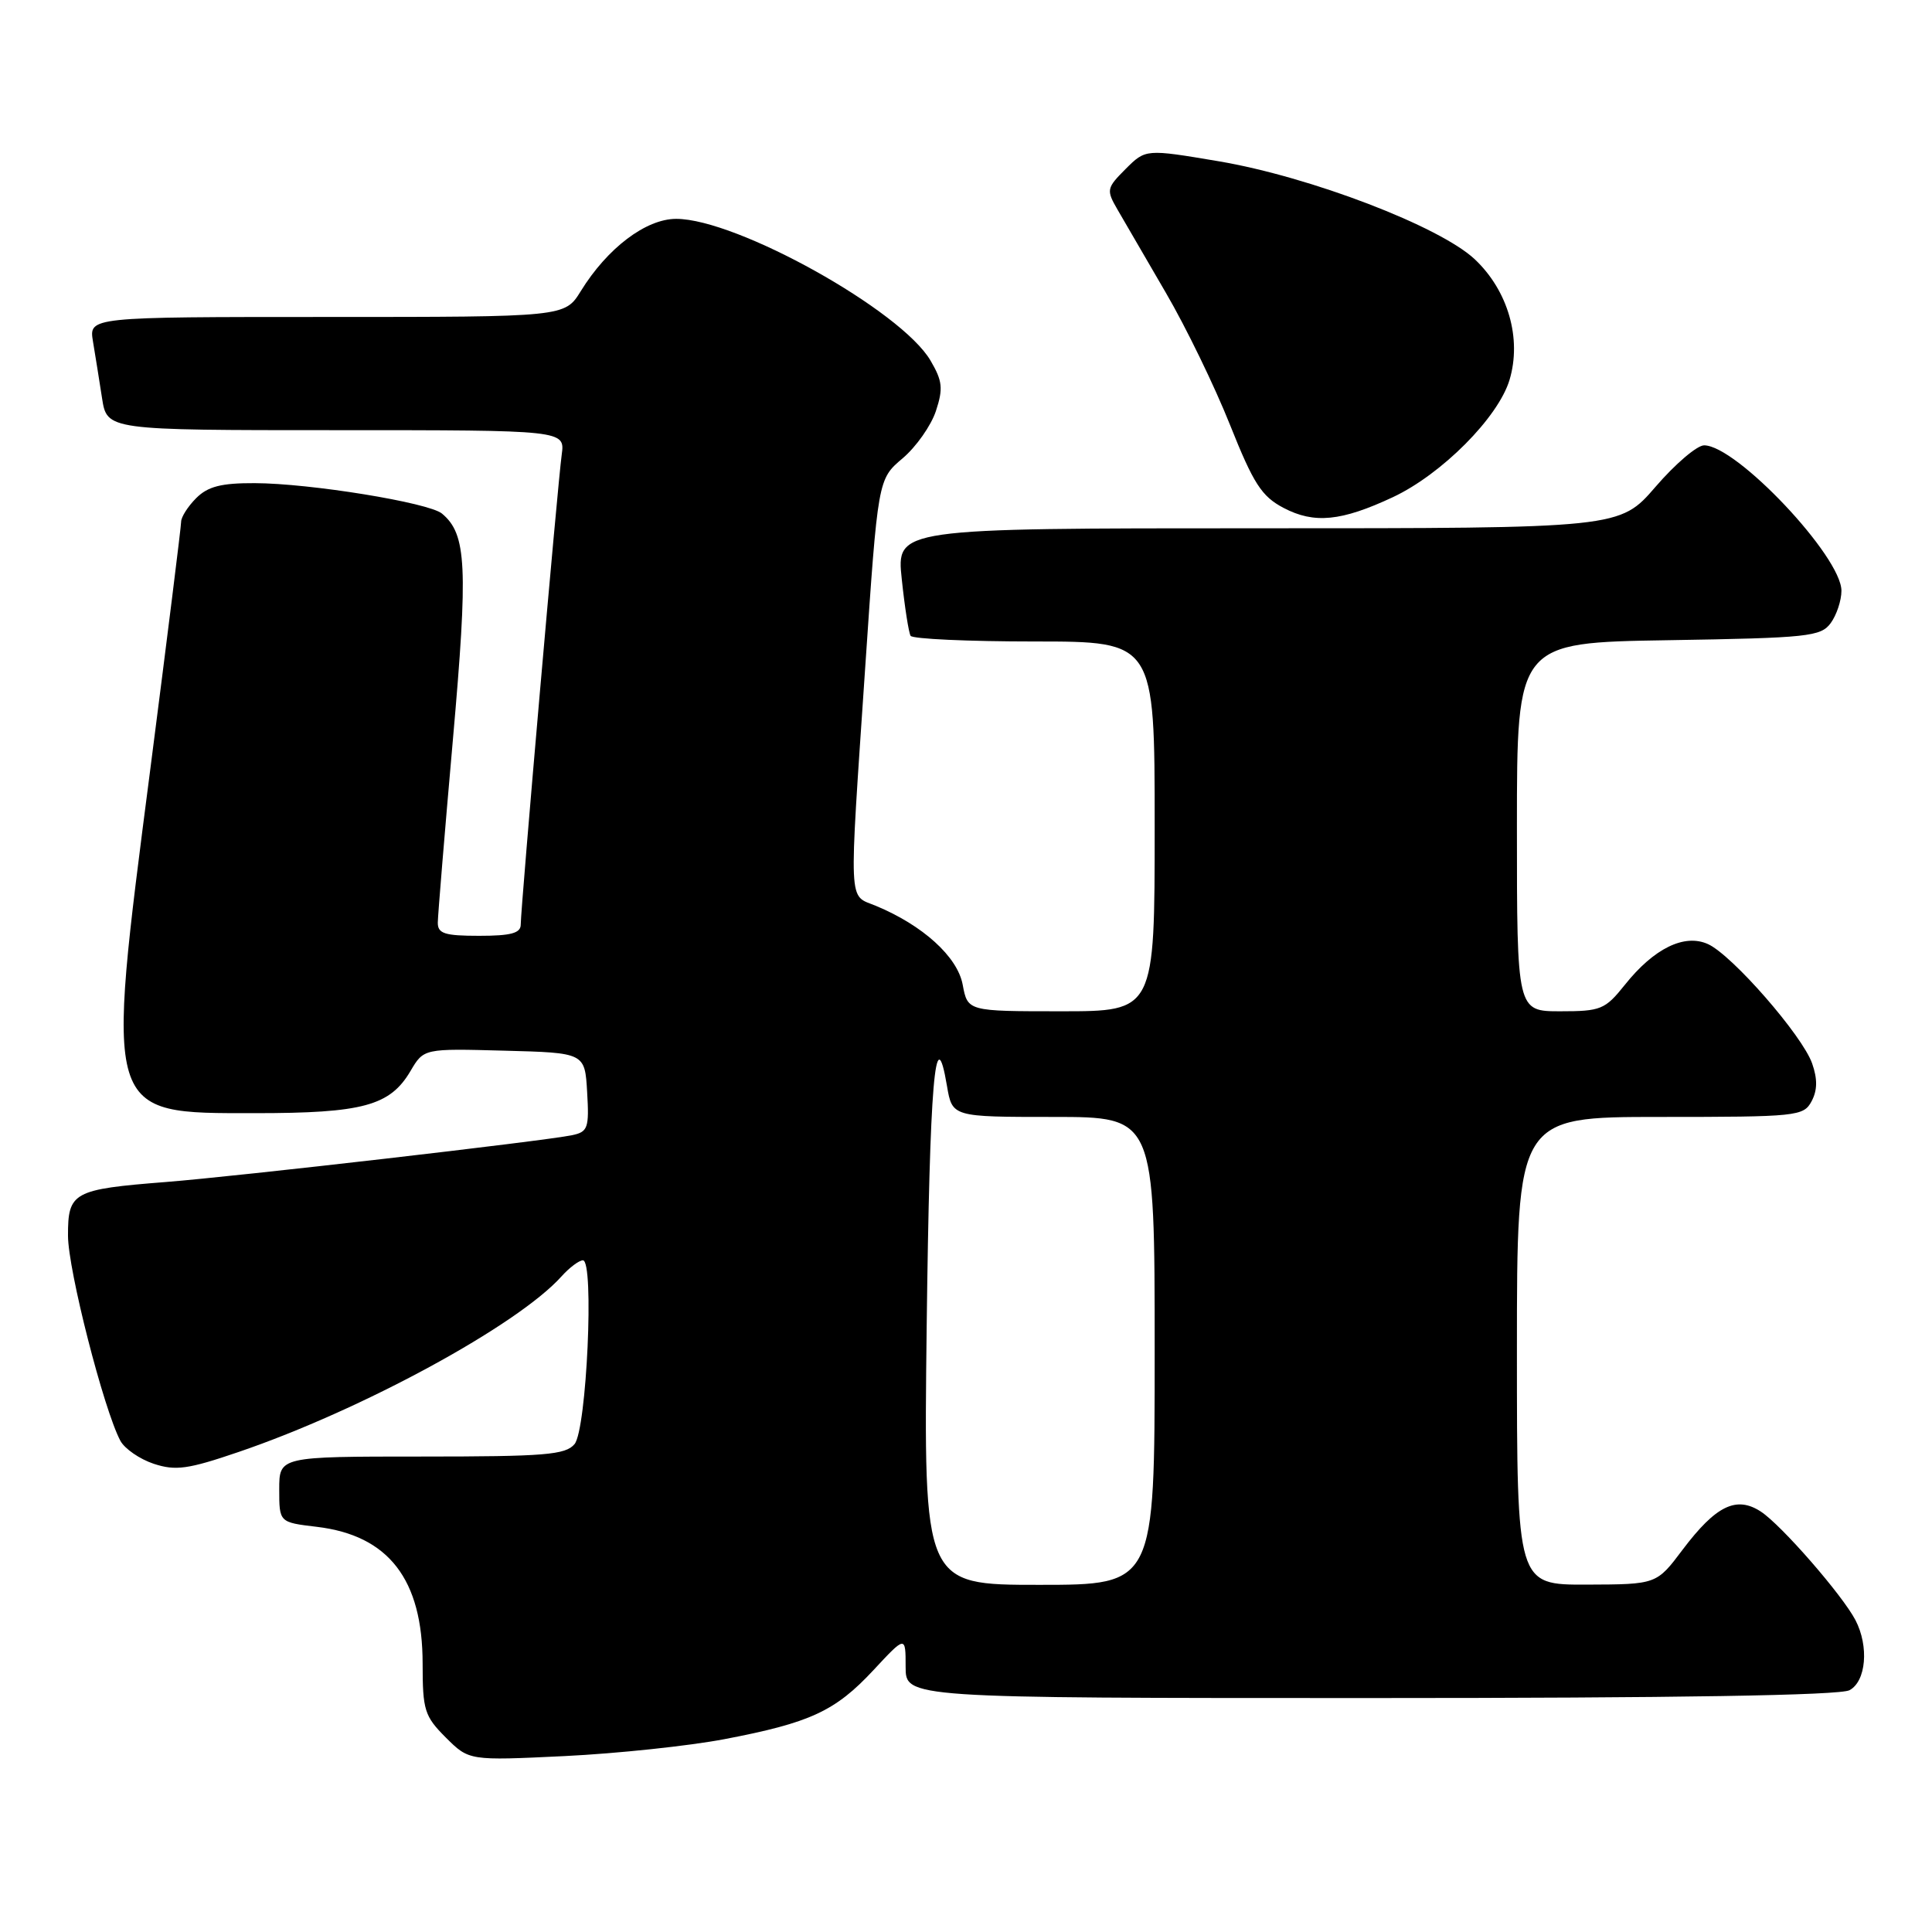 <?xml version="1.0" encoding="UTF-8" standalone="no"?>
<!DOCTYPE svg PUBLIC "-//W3C//DTD SVG 1.1//EN" "http://www.w3.org/Graphics/SVG/1.1/DTD/svg11.dtd" >
<svg xmlns="http://www.w3.org/2000/svg" xmlns:xlink="http://www.w3.org/1999/xlink" version="1.1" viewBox="0 0 256 256">
 <g >
 <path fill="currentColor"
d=" M 95.98 230.45 C 107.35 228.28 110.66 226.75 115.72 221.32 C 120.00 216.72 120.00 216.72 120.00 220.86 C 120.00 225.00 120.00 225.00 181.57 225.00 C 222.09 225.00 243.79 224.65 245.07 223.96 C 247.27 222.78 247.67 218.16 245.86 214.68 C 244.13 211.36 236.05 202.08 233.33 200.30 C 230.08 198.17 227.37 199.49 222.95 205.35 C 219.50 209.94 219.50 209.94 210.25 209.97 C 201.00 210.00 201.00 210.00 201.00 179.00 C 201.00 148.00 201.00 148.00 219.96 148.00 C 238.12 148.00 238.98 147.91 240.04 145.93 C 240.82 144.47 240.84 142.98 240.12 140.92 C 238.83 137.22 229.53 126.56 226.32 125.10 C 223.20 123.68 219.15 125.66 215.29 130.51 C 212.68 133.77 212.12 134.00 206.75 134.00 C 201.00 134.00 201.00 134.00 201.00 109.58 C 201.00 85.15 201.00 85.15 221.08 84.83 C 239.60 84.53 241.27 84.35 242.58 82.56 C 243.36 81.49 244.00 79.57 244.00 78.28 C 244.00 73.75 230.11 59.03 225.81 59.01 C 224.88 59.00 221.98 61.47 219.37 64.50 C 214.62 70.00 214.62 70.00 166.69 70.00 C 118.77 70.00 118.77 70.00 119.49 76.75 C 119.88 80.46 120.41 83.84 120.66 84.25 C 120.91 84.66 128.29 85.00 137.06 85.00 C 153.00 85.00 153.00 85.00 153.00 109.50 C 153.00 134.00 153.00 134.00 140.61 134.00 C 128.22 134.00 128.22 134.00 127.56 130.47 C 126.87 126.77 122.27 122.60 116.04 120.02 C 112.37 118.50 112.47 120.68 114.64 88.50 C 116.33 63.50 116.33 63.50 119.59 60.74 C 121.39 59.22 123.37 56.40 124.01 54.47 C 124.99 51.49 124.89 50.49 123.30 47.78 C 119.43 41.15 97.63 29.00 89.60 29.00 C 85.59 29.00 80.48 32.87 76.96 38.57 C 74.84 42.00 74.84 42.00 43.31 42.00 C 11.78 42.00 11.78 42.00 12.32 45.25 C 12.62 47.04 13.16 50.41 13.52 52.75 C 14.18 57.00 14.18 57.00 44.53 57.00 C 74.87 57.00 74.87 57.00 74.43 60.25 C 73.90 64.03 69.00 120.29 69.00 122.51 C 69.00 123.65 67.71 124.00 63.50 124.00 C 58.92 124.00 58.00 123.71 58.01 122.25 C 58.02 121.29 58.92 110.38 60.01 98.02 C 62.04 75.04 61.84 70.77 58.56 68.05 C 56.81 66.60 41.08 64.04 33.75 64.02 C 29.32 64.00 27.54 64.46 26.00 66.00 C 24.90 67.10 24.00 68.51 24.00 69.14 C 24.00 69.76 22.16 84.50 19.92 101.89 C 13.94 148.16 13.74 147.50 33.78 147.50 C 48.07 147.50 51.67 146.53 54.39 141.92 C 56.15 138.93 56.15 138.93 66.83 139.22 C 77.50 139.50 77.50 139.50 77.80 144.72 C 78.08 149.47 77.90 149.98 75.80 150.42 C 72.13 151.19 31.34 155.89 22.00 156.62 C 9.67 157.59 9.00 157.96 9.01 163.73 C 9.01 168.26 13.75 186.79 15.95 190.91 C 16.52 191.97 18.51 193.34 20.37 193.96 C 23.27 194.91 24.90 194.69 31.63 192.39 C 47.97 186.82 68.61 175.59 74.40 169.13 C 75.45 167.96 76.73 167.00 77.24 167.00 C 78.76 167.00 77.74 189.41 76.13 191.35 C 74.94 192.78 72.20 193.00 55.88 193.00 C 37.00 193.00 37.00 193.00 37.00 197.36 C 37.00 201.72 37.00 201.72 41.96 202.31 C 51.49 203.44 56.00 209.27 56.00 220.46 C 56.00 226.60 56.25 227.41 59.07 230.23 C 62.15 233.30 62.15 233.30 74.82 232.69 C 81.80 232.35 91.31 231.34 95.98 230.45 Z  M 184.56 65.88 C 191.04 62.84 198.52 55.32 200.02 50.34 C 201.66 44.86 199.83 38.52 195.42 34.36 C 190.79 30.00 173.61 23.42 161.49 21.37 C 151.81 19.74 151.81 19.74 149.15 22.39 C 146.62 24.93 146.57 25.17 148.08 27.78 C 148.94 29.27 151.82 34.23 154.48 38.79 C 157.14 43.34 160.96 51.22 162.98 56.29 C 166.10 64.11 167.17 65.77 170.08 67.30 C 174.14 69.43 177.72 69.08 184.56 65.88 Z  M 122.79 175.75 C 123.19 143.30 123.92 134.64 125.48 143.90 C 126.18 148.00 126.18 148.00 139.59 148.00 C 153.00 148.00 153.00 148.00 153.00 179.00 C 153.00 210.00 153.00 210.00 137.69 210.00 C 122.38 210.00 122.38 210.00 122.79 175.75 Z "/>
</g>
</svg>